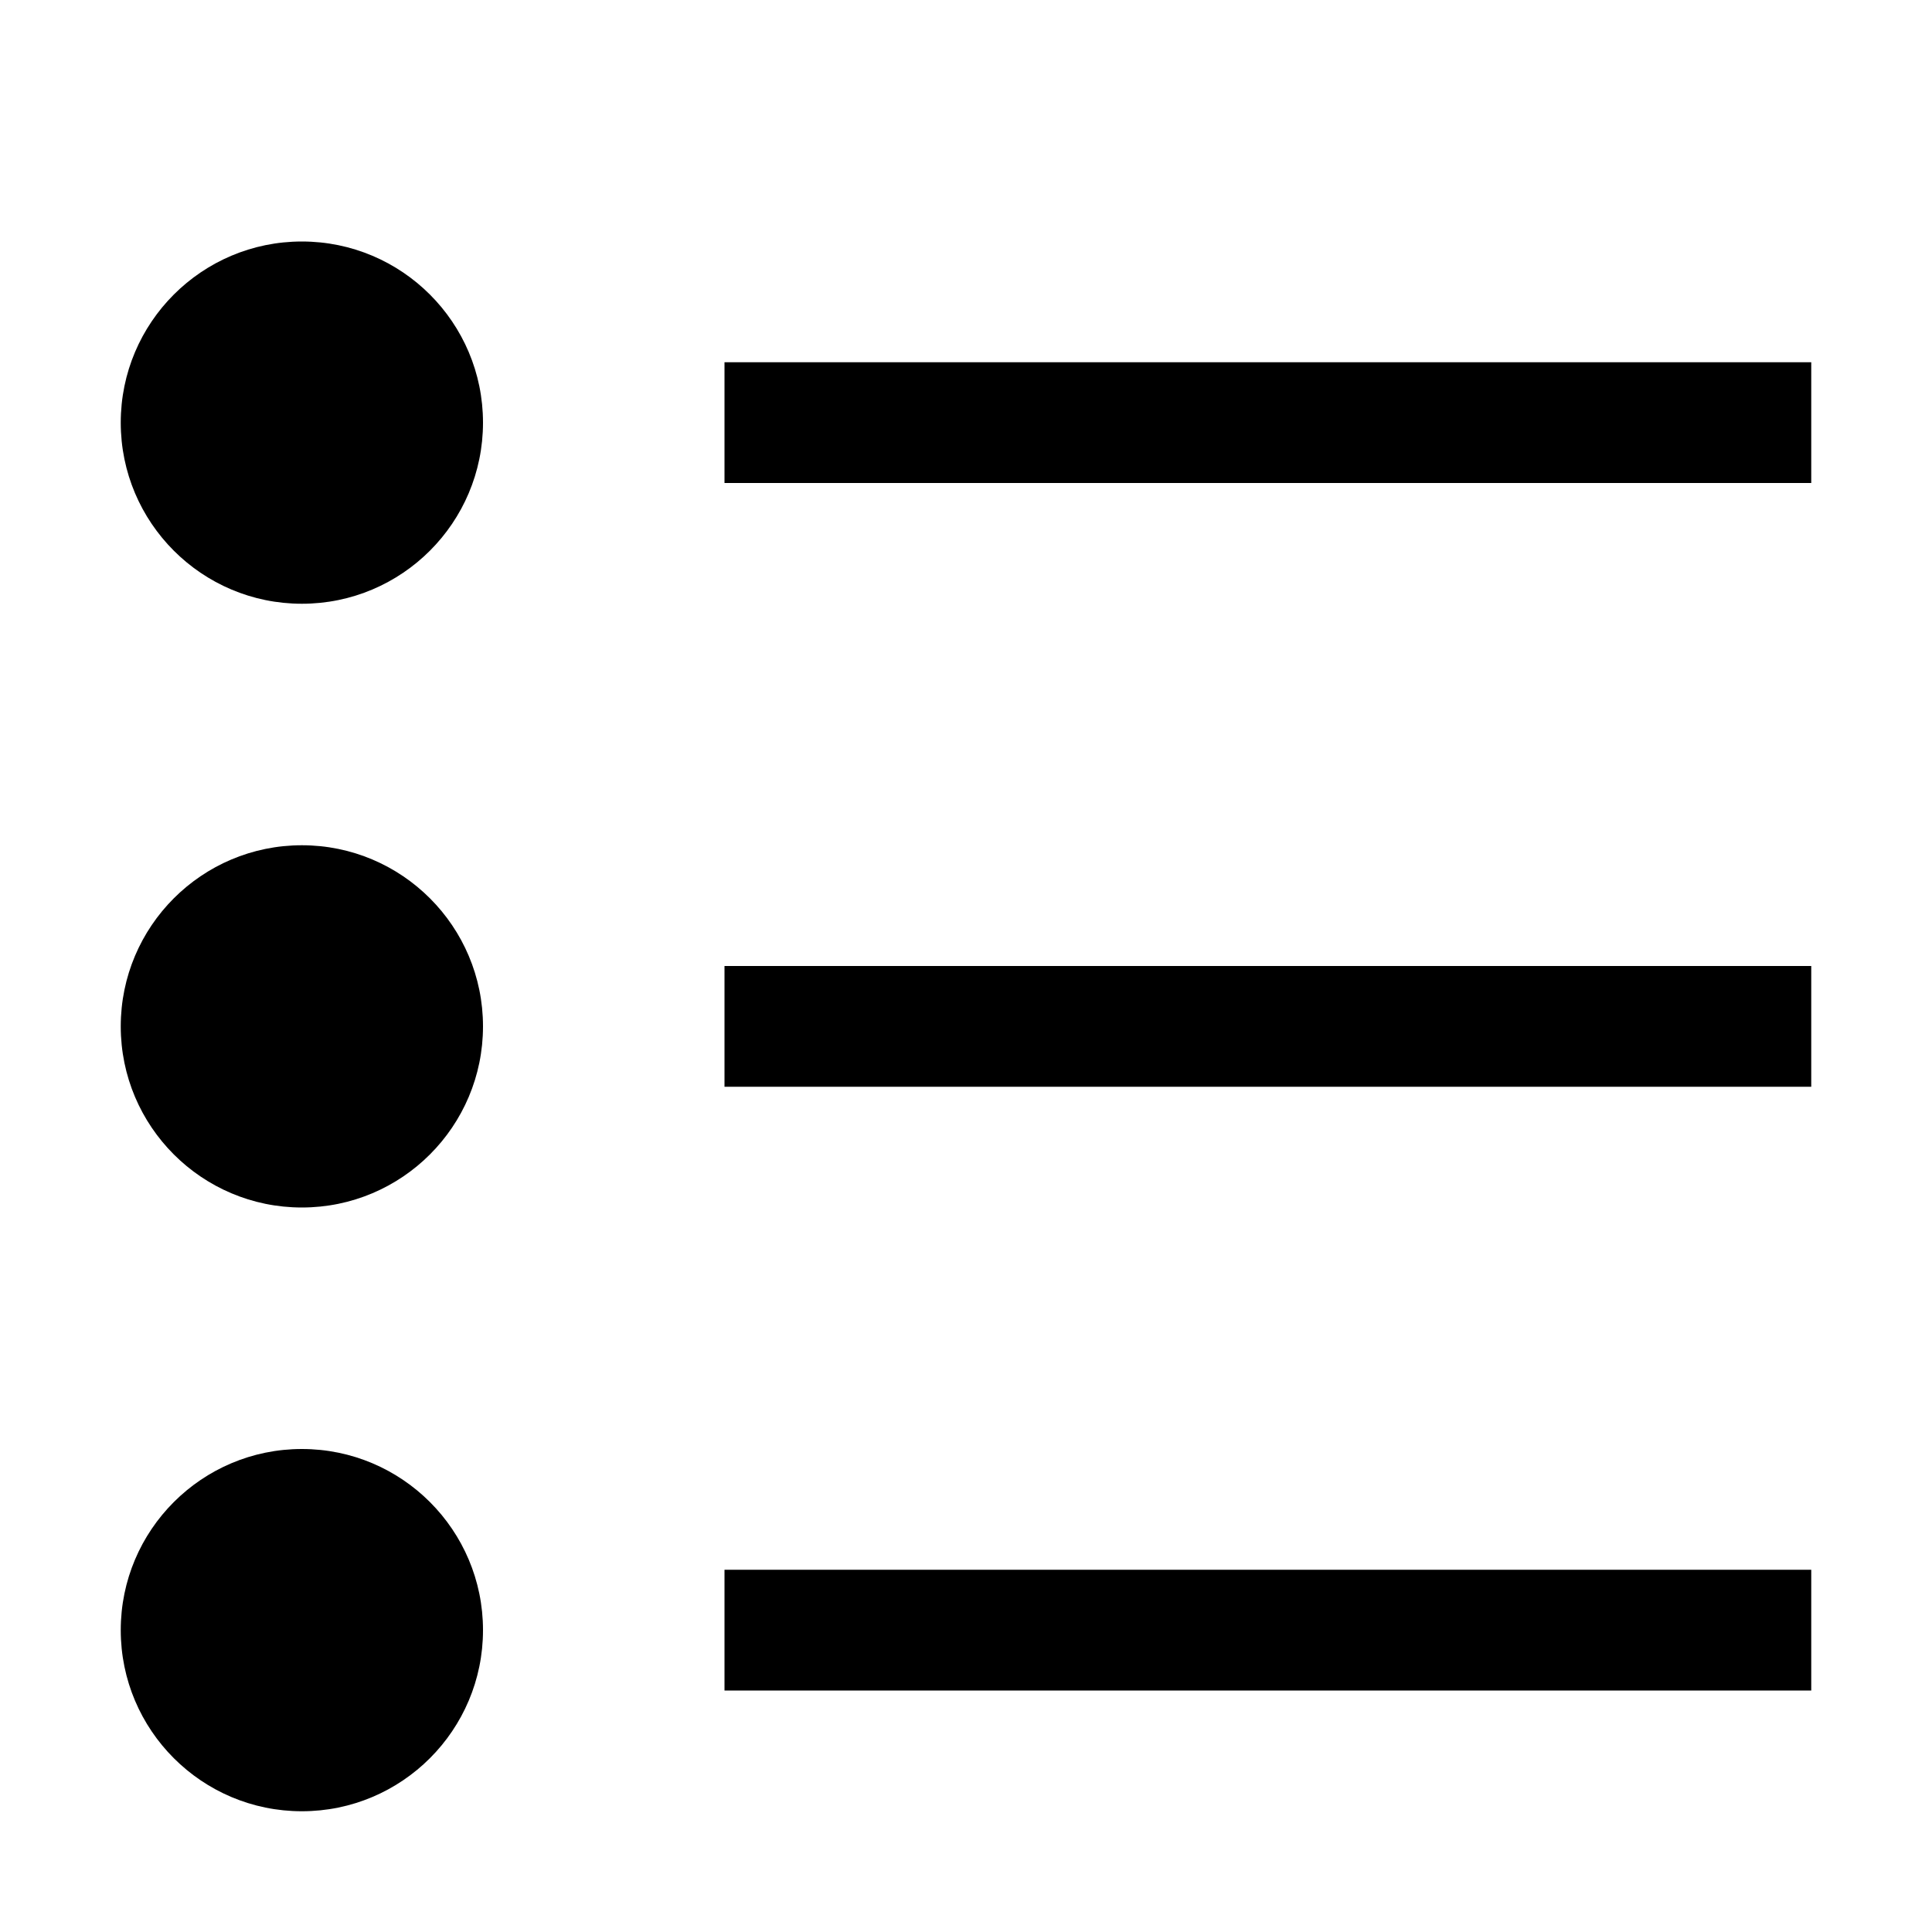 <?xml version="1.0" encoding="utf-8"?>
<!-- Generator: Adobe Illustrator 25.0.0, SVG Export Plug-In . SVG Version: 6.00 Build 0)  -->
<svg version="1.1" id="Layer_1" xmlns="http://www.w3.org/2000/svg" xmlns:xlink="http://www.w3.org/1999/xlink" x="0px" y="0px"
	 width="512px" height="512px" viewBox="0 0 512 512" enable-background="new 0 0 512 512" xml:space="preserve">
<path d="M192,96h288v32H192V96z M192,256h288v32H192V256z M192,416h288v32H192V416z M80,64c-26.5,0-48,21.5-48,48s21.5,48,48,48
	s48-21.5,48-48S106.5,64,80,64z M80,224c-26.5,0-48,21.5-48,48s21.5,48,48,48s48-21.5,48-48S106.5,224,80,224z M80,384
	c-26.5,0-48,21.5-48,48s21.5,48,48,48s48-21.5,48-48S106.5,384,80,384z"/>
</svg>
